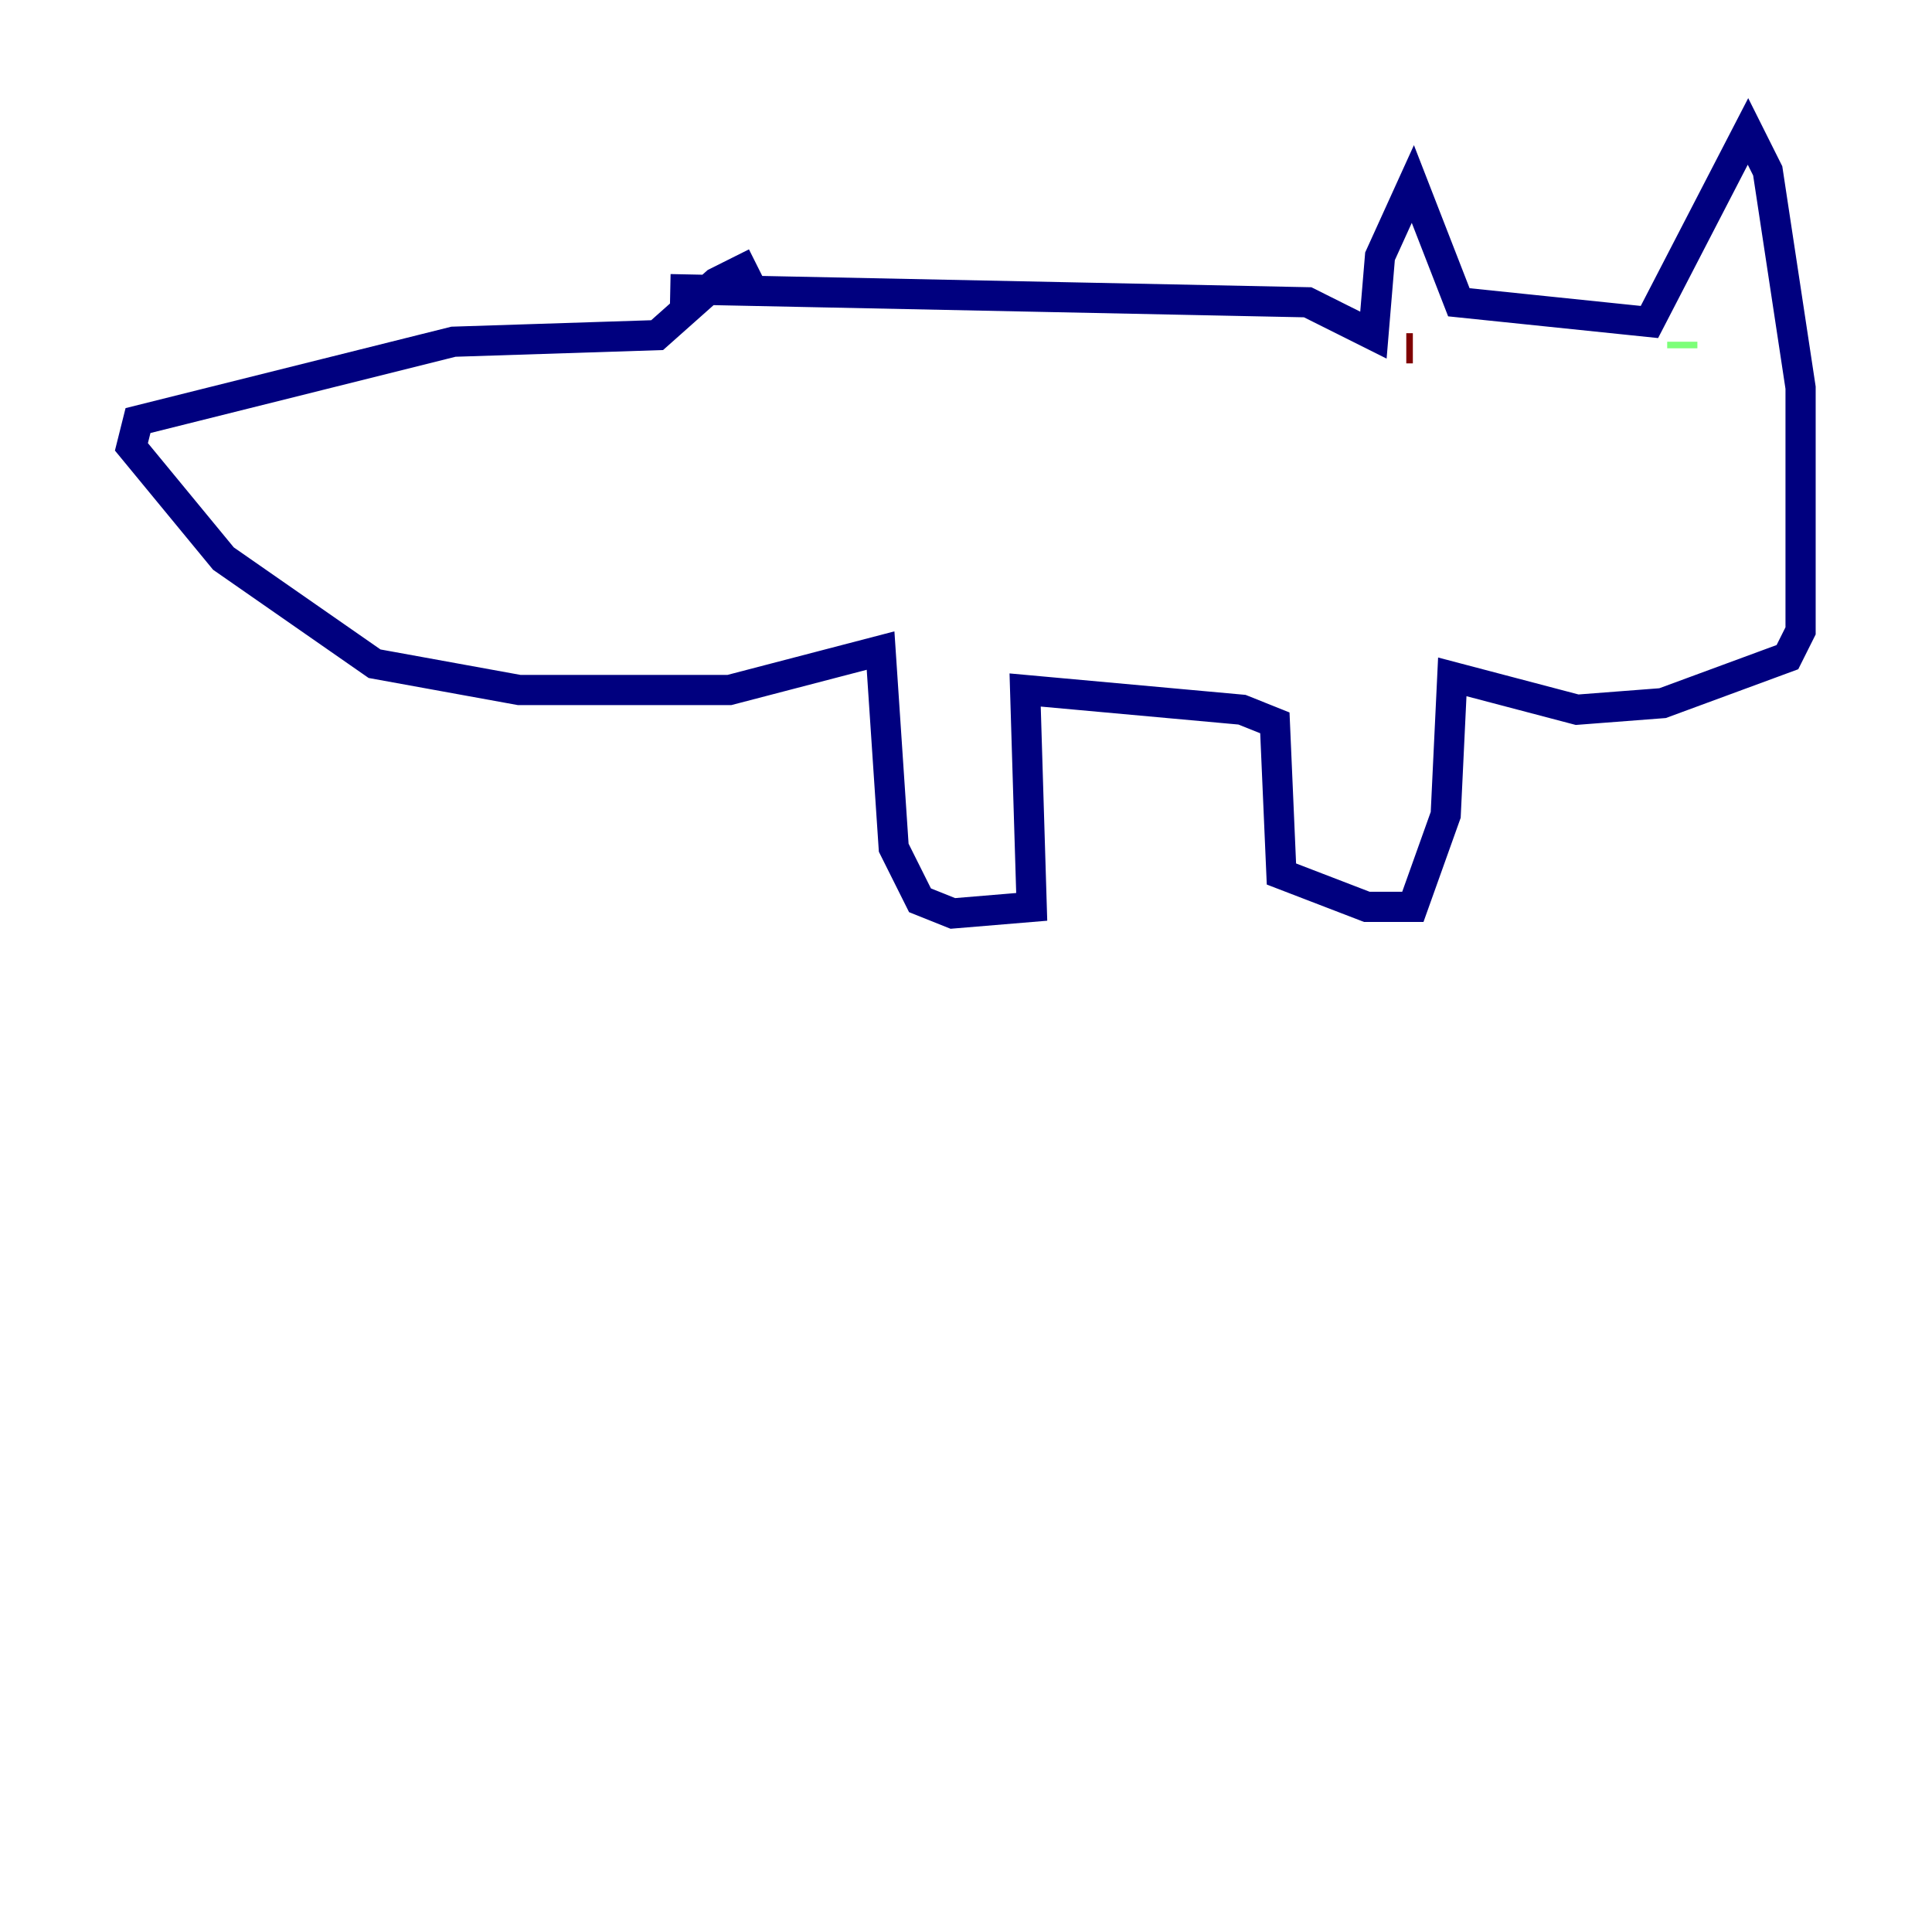 <?xml version="1.0" encoding="utf-8" ?>
<svg baseProfile="tiny" height="128" version="1.2" viewBox="0,0,128,128" width="128" xmlns="http://www.w3.org/2000/svg" xmlns:ev="http://www.w3.org/2001/xml-events" xmlns:xlink="http://www.w3.org/1999/xlink"><defs /><polyline fill="none" points="44.408,19.157 86.639,20.027 90.993,22.204 91.429,16.98 93.605,12.191 96.653,20.027 109.279,21.333 115.809,8.707 117.116,11.32 119.293,25.687 119.293,41.796 118.422,43.537 110.15,46.585 104.49,47.02 96.218,44.843 95.782,53.986 93.605,60.082 90.558,60.082 84.898,57.905 84.463,47.891 82.286,47.02 67.918,45.714 68.354,60.082 63.129,60.517 60.952,59.646 59.211,56.163 58.34,43.102 48.327,45.714 34.395,45.714 24.816,43.973 14.803,37.007 8.707,29.605 9.143,27.864 30.041,22.64 43.537,22.204 47.456,18.721 50.068,17.415" stroke="#00007f" stroke-width="2" /><polyline fill="none" points="111.456,22.64 111.456,23.075" stroke="#7cff79" stroke-width="2" /><polyline fill="none" points="93.17,23.075 93.605,23.075" stroke="#7f0000" stroke-width="2" /></svg>